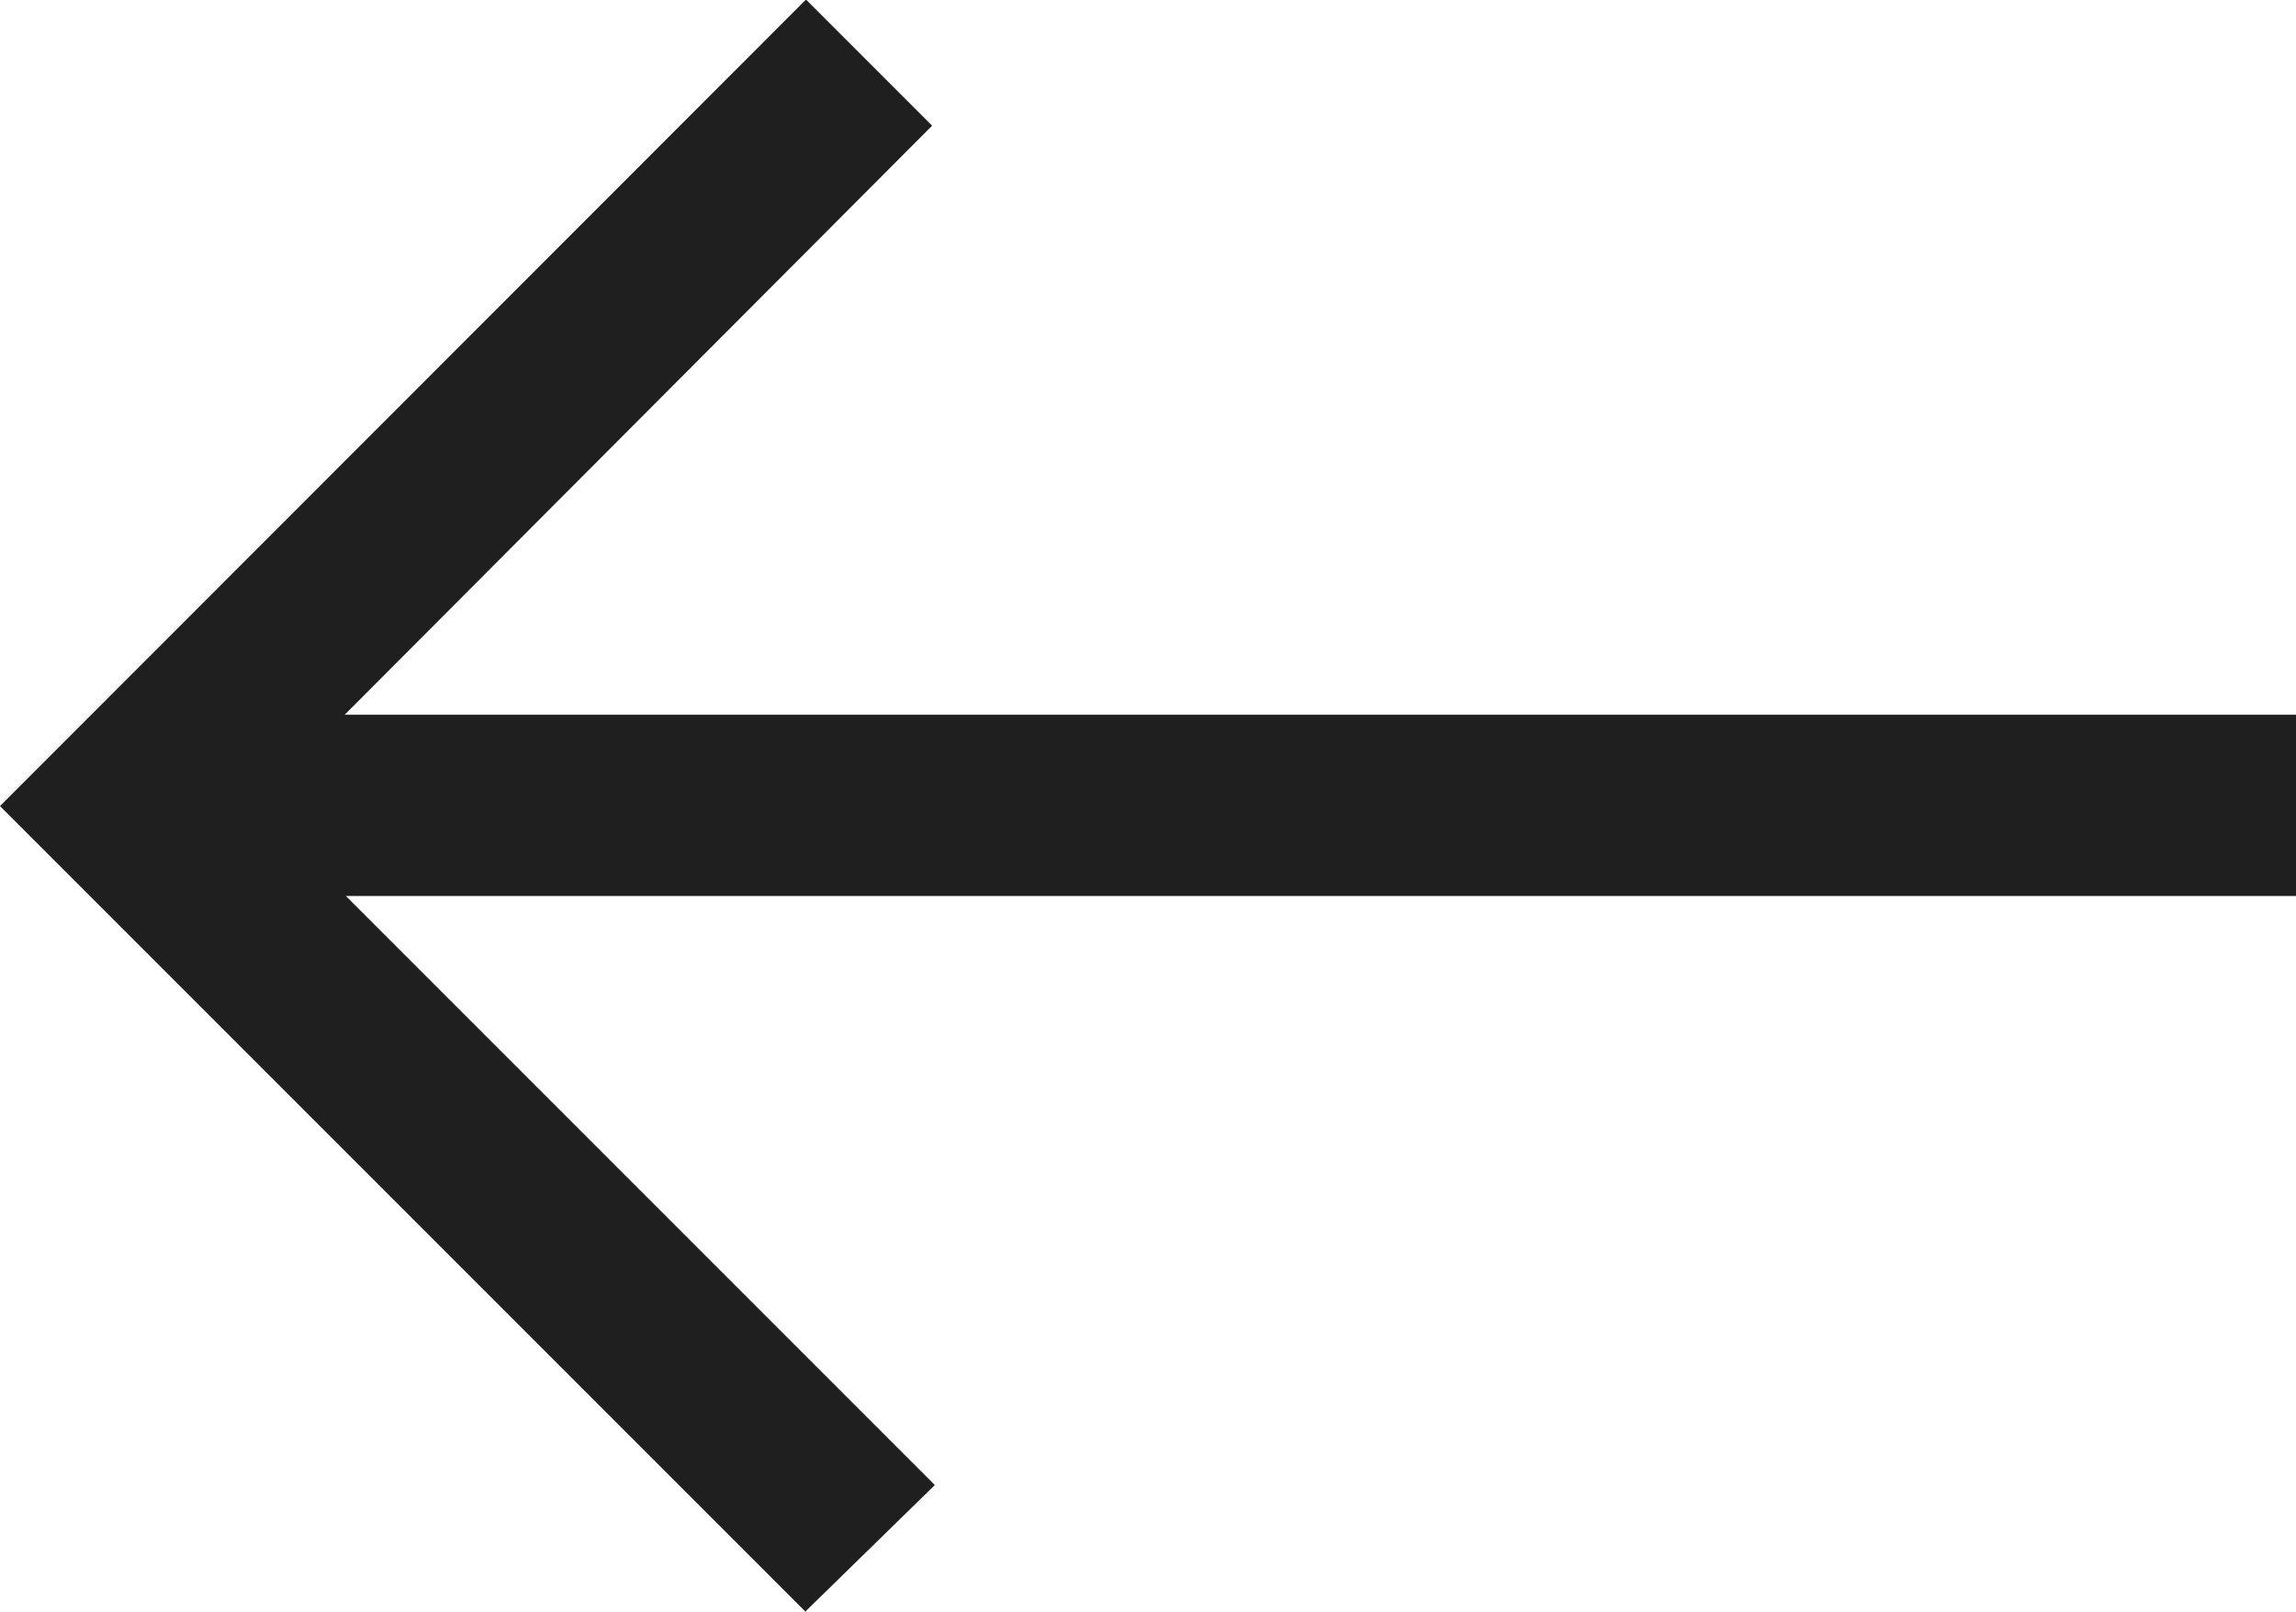 <svg xmlns="http://www.w3.org/2000/svg" width="25.339" height="17.79" viewBox="0 0 25.339 17.79">
  <path id="west_24dp_1F1F1F_FILL0_wght300_GRAD0_opsz24" d="M108.895-729.52,100-738.415l8.895-8.9,1.392,1.392-6.483,6.5h21.535v2H103.817l6.5,6.5-1.425,1.392Z" transform="translate(-100 747.31)" fill="#1f1f1f"/>
</svg>
